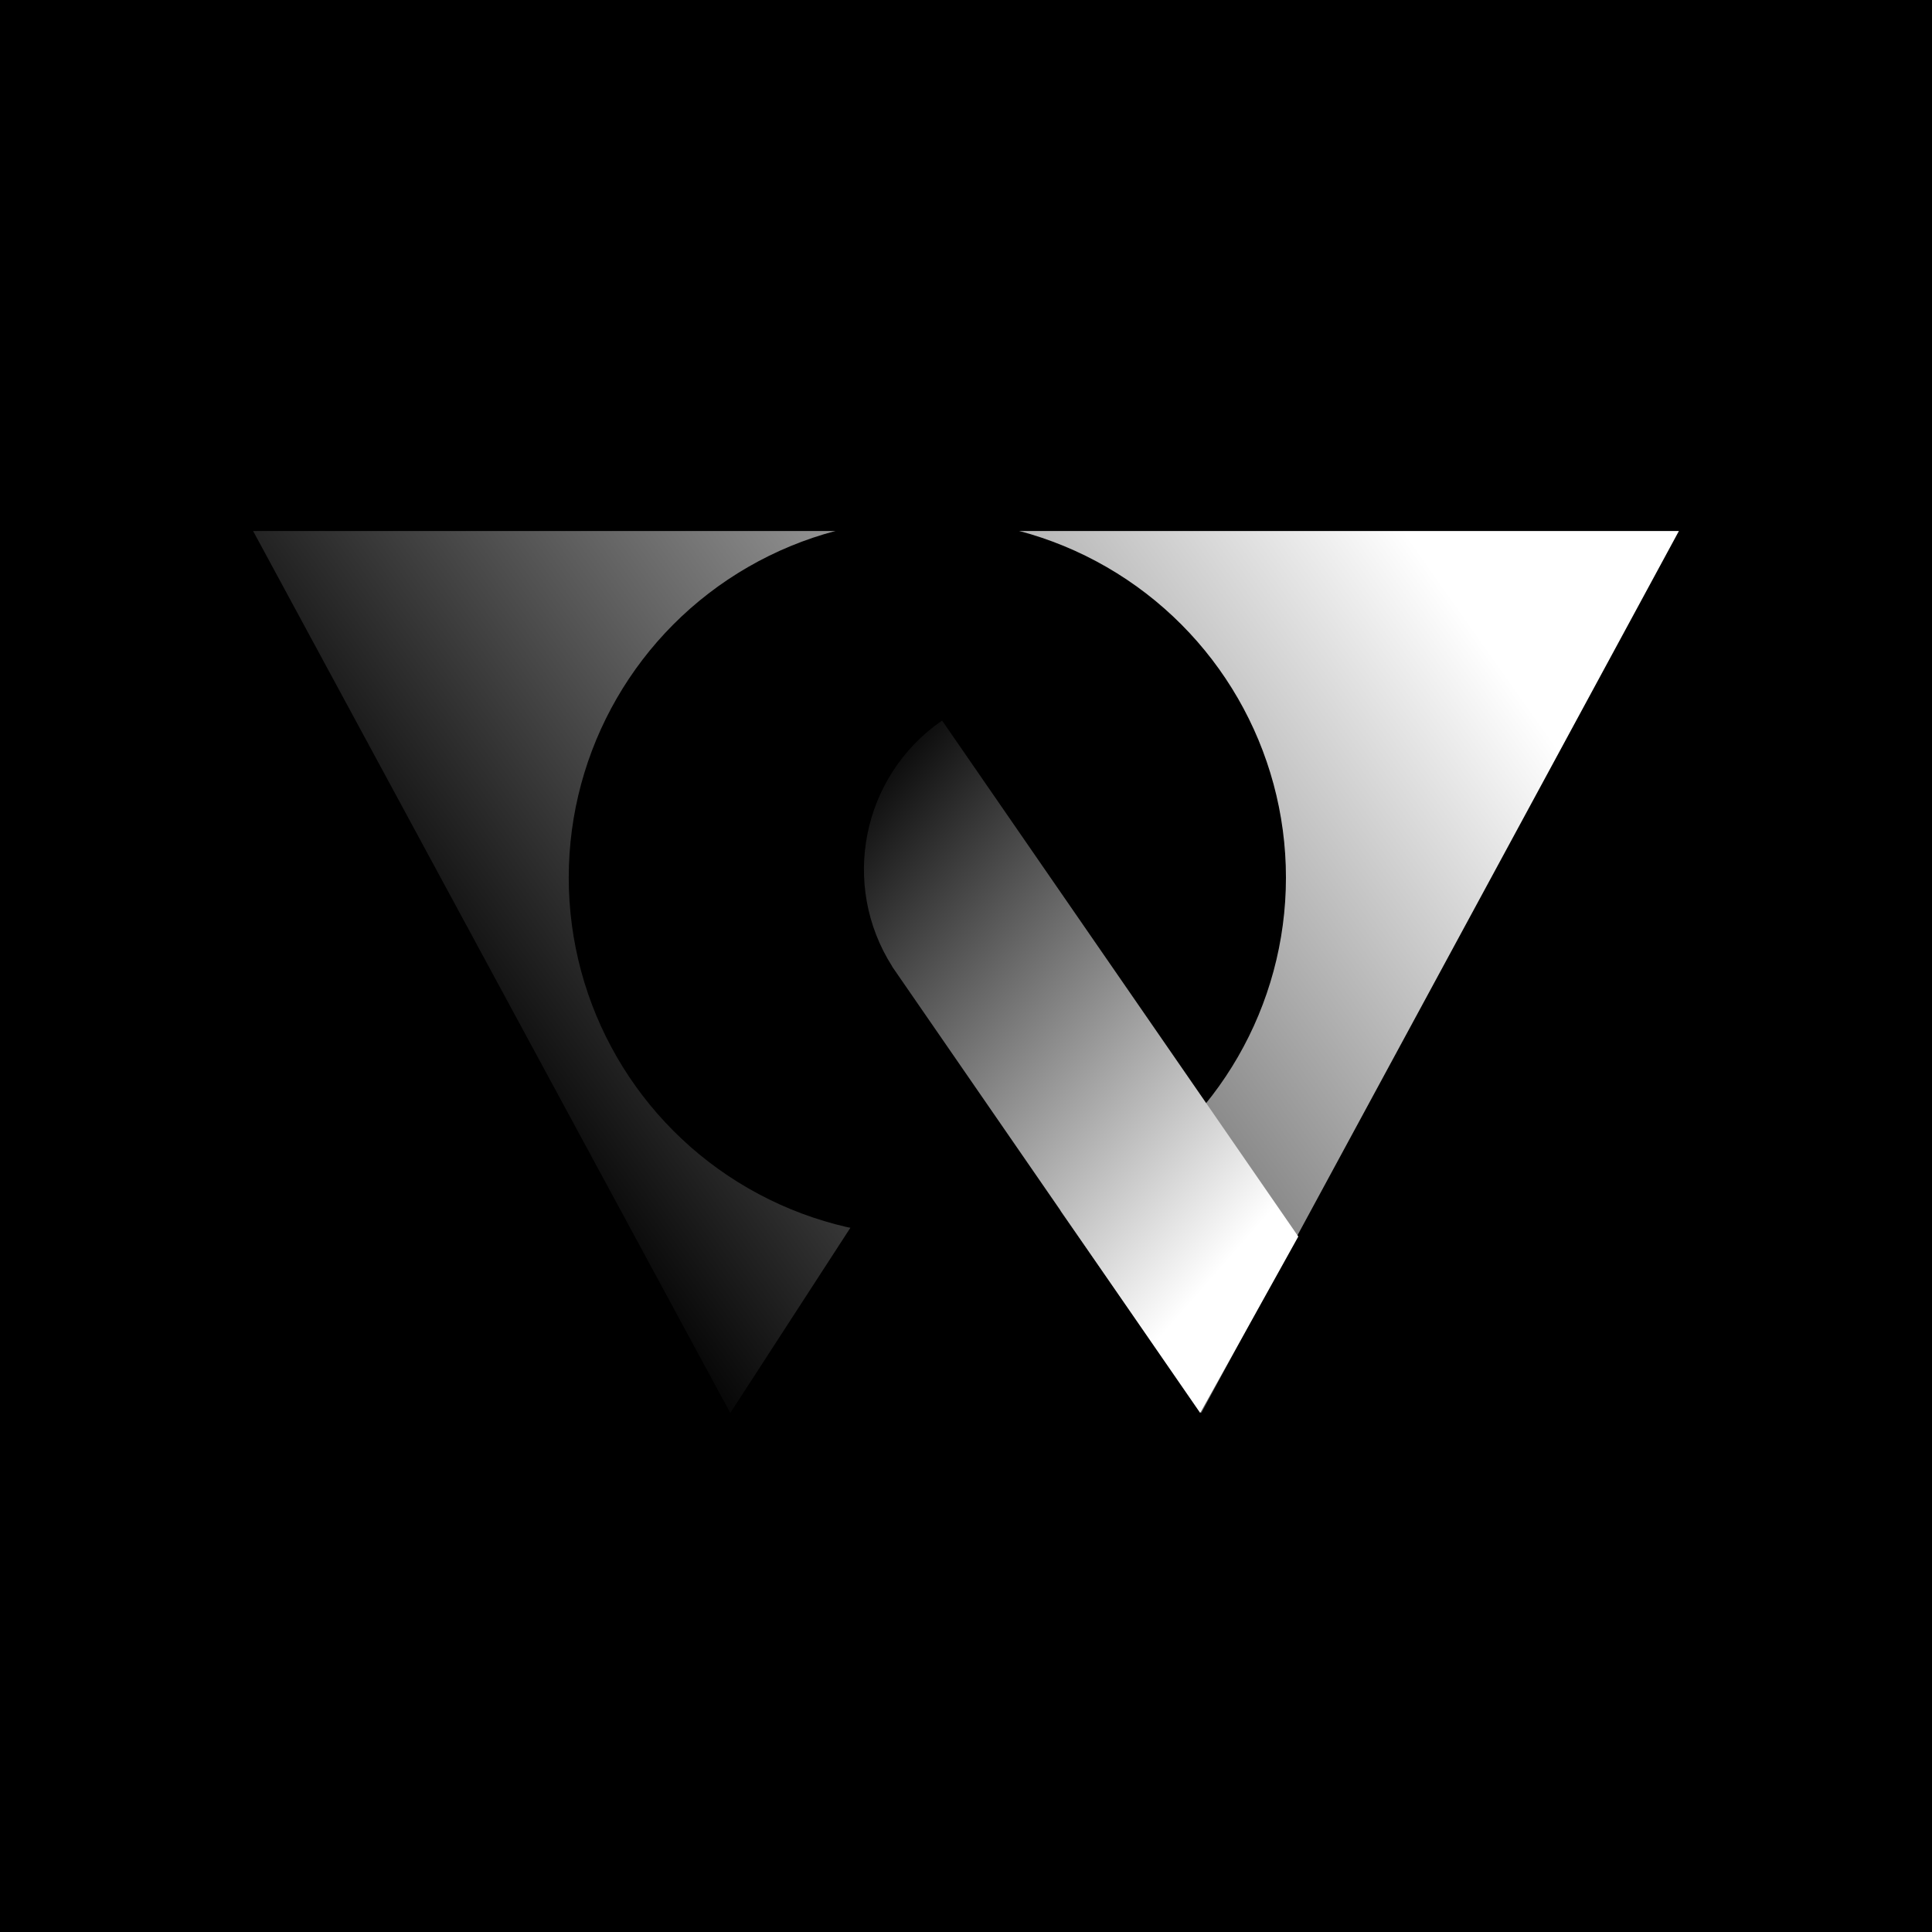 <svg width="564" height="564" viewBox="0 0 564 564" fill="none" xmlns="http://www.w3.org/2000/svg">
<rect width="564" height="564" fill="black"/>
<path d="M213.185 412.487L73.883 155.011H490.117L350.68 412.487L279.478 310.263L213.185 412.487Z" fill="url(#paint0_linear_325_296)"/>
<circle cx="270.714" cy="256.197" r="104.686" fill="black"/>
<path fill-rule="evenodd" clip-rule="evenodd" d="M303.869 252.149L303.869 252.149L379.007 360.978L350.373 412.488L260.418 282.134L260.448 282.113C245.32 258.349 251.534 226.702 274.817 210.478L275.017 210.34L303.869 252.149Z" fill="url(#paint1_linear_325_296)"/>
<defs>
<linearGradient id="paint0_linear_325_296" x1="434.141" y1="188.987" x2="174.324" y2="372.611" gradientUnits="userSpaceOnUse">
<stop stop-color="white"/>
<stop offset="1"/>
</linearGradient>
<linearGradient id="paint1_linear_325_296" x1="365.332" y1="360.154" x2="231.566" y2="242.786" gradientUnits="userSpaceOnUse">
<stop stop-color="white"/>
<stop offset="1"/>
</linearGradient>
</defs>
</svg>

